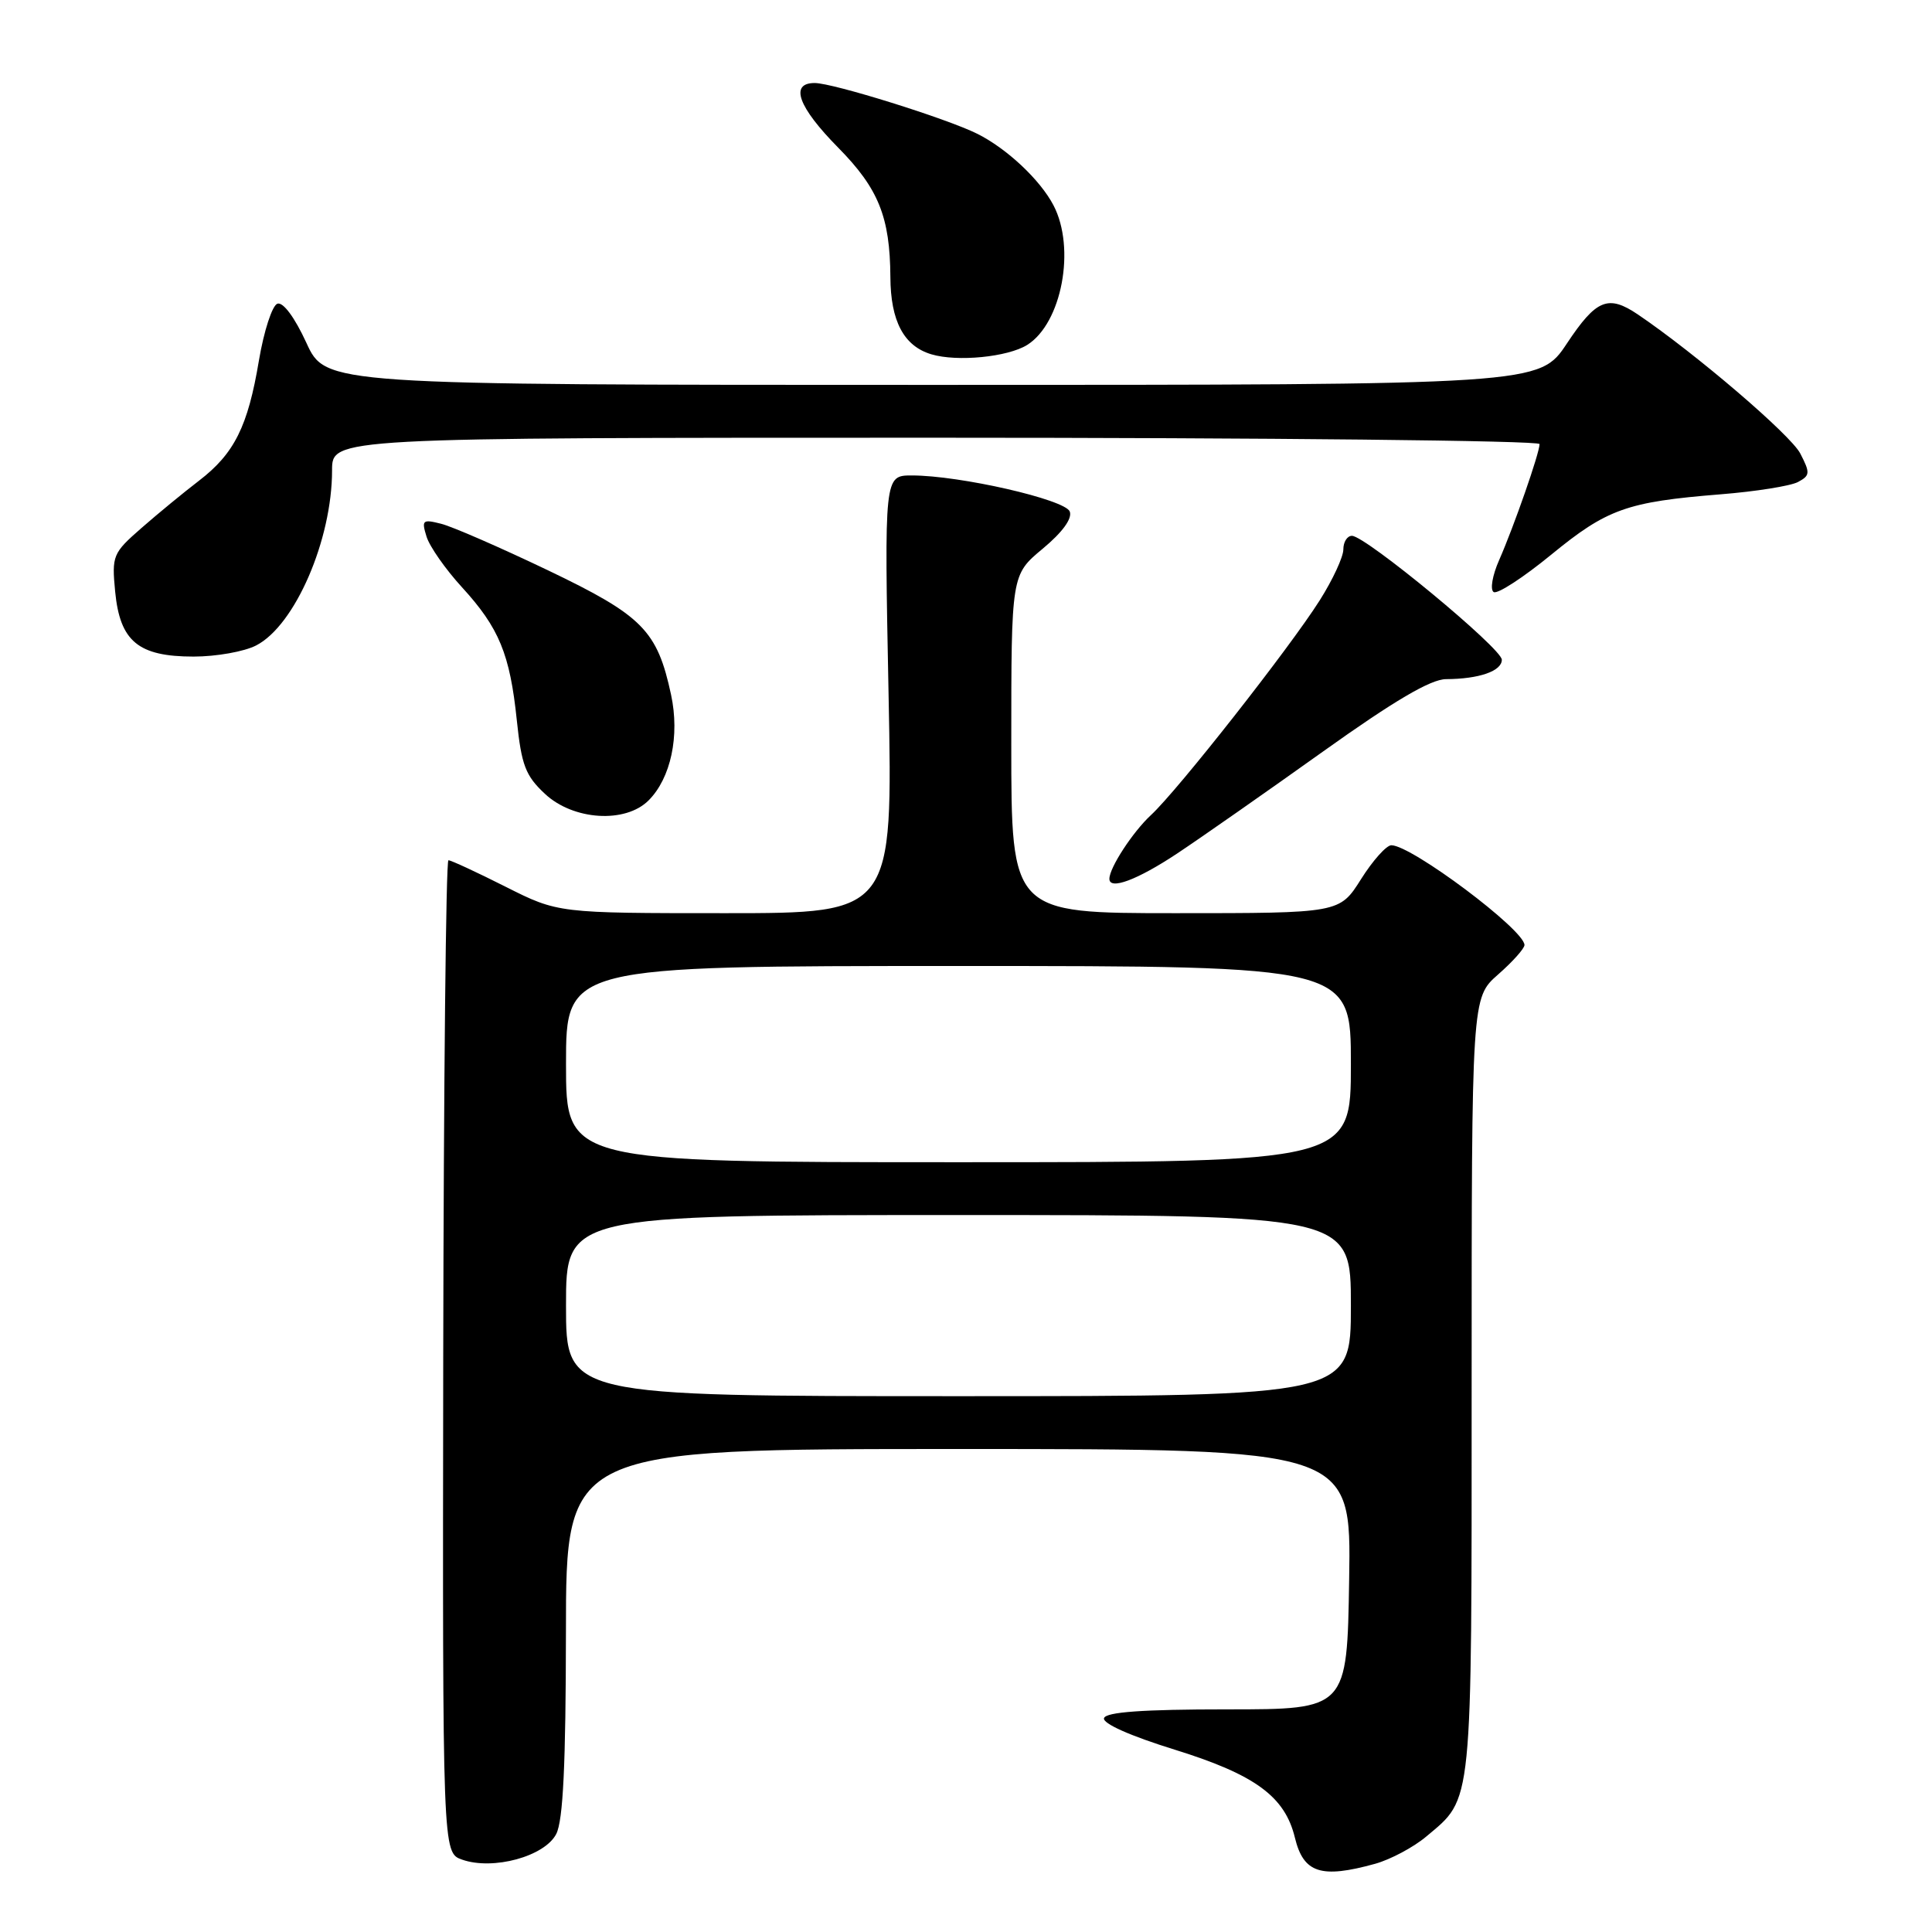 <?xml version="1.0" encoding="UTF-8" standalone="no"?>
<!DOCTYPE svg PUBLIC "-//W3C//DTD SVG 1.1//EN" "http://www.w3.org/Graphics/SVG/1.1/DTD/svg11.dtd" >
<svg xmlns="http://www.w3.org/2000/svg" xmlns:xlink="http://www.w3.org/1999/xlink" version="1.1" viewBox="0 0 256 256">
 <g >
 <path fill="currentColor"
d=" M 182.22 246.96 C 184.26 246.39 187.32 244.76 189.00 243.34 C 195.18 238.14 195.00 239.97 195.00 183.65 C 195.00 132.21 195.00 132.21 198.50 129.13 C 200.43 127.44 202.00 125.68 202.00 125.22 C 202.00 123.21 187.03 112.00 184.36 112.00 C 183.71 112.00 181.90 114.02 180.34 116.50 C 177.50 121.00 177.50 121.00 155.75 121.00 C 134.00 121.00 134.00 121.00 134.00 98.58 C 134.00 76.17 134.00 76.17 138.16 72.71 C 140.78 70.53 142.10 68.72 141.75 67.78 C 141.13 66.19 127.20 63.00 120.83 63.00 C 117.17 63.00 117.17 63.00 117.74 92.00 C 118.31 121.00 118.31 121.00 96.13 121.00 C 73.95 121.00 73.95 121.00 66.98 117.49 C 63.15 115.56 59.74 113.98 59.42 113.99 C 59.09 114.00 58.79 143.59 58.73 179.75 C 58.64 245.50 58.64 245.50 61.23 246.41 C 65.34 247.86 72.20 245.98 73.71 243.00 C 74.62 241.19 74.97 233.79 74.99 216.25 C 75.00 192.00 75.00 192.00 127.02 192.00 C 179.05 192.00 179.05 192.00 178.77 209.25 C 178.50 226.50 178.50 226.50 162.59 226.50 C 151.44 226.50 146.56 226.85 146.29 227.66 C 146.05 228.36 149.74 230.01 155.72 231.86 C 166.32 235.16 170.26 238.05 171.58 243.50 C 172.72 248.20 175.04 248.95 182.22 246.96 Z  M 155.97 113.10 C 159.19 110.96 167.88 104.88 175.28 99.60 C 184.76 92.83 189.58 90.00 191.61 89.99 C 195.99 89.97 199.00 88.92 199.00 87.42 C 199.00 85.92 180.94 71.00 179.14 71.00 C 178.51 71.00 178.00 71.81 178.00 72.80 C 178.00 73.80 176.59 76.83 174.87 79.55 C 170.85 85.90 156.04 104.74 152.51 108.00 C 150.10 110.23 147.00 114.98 147.00 116.45 C 147.00 117.98 150.71 116.59 155.97 113.10 Z  M 85.94 106.06 C 88.89 103.11 90.09 97.50 88.92 92.06 C 87.09 83.54 85.16 81.58 72.59 75.56 C 66.27 72.54 59.91 69.76 58.44 69.40 C 55.99 68.78 55.84 68.92 56.52 71.11 C 56.93 72.43 59.04 75.44 61.21 77.81 C 66.14 83.20 67.57 86.67 68.48 95.44 C 69.10 101.39 69.63 102.79 72.21 105.19 C 75.96 108.70 82.86 109.14 85.94 106.06 Z  M 33.95 85.52 C 39.09 82.87 44.00 71.53 44.00 62.32 C 44.00 58.00 44.00 58.00 124.00 58.00 C 168.00 58.00 204.00 58.38 204.00 58.84 C 204.00 60.02 200.61 69.74 198.65 74.20 C 197.75 76.23 197.42 78.14 197.92 78.45 C 198.42 78.76 201.84 76.53 205.53 73.51 C 212.95 67.43 215.56 66.50 227.98 65.50 C 232.65 65.13 237.26 64.39 238.24 63.87 C 239.85 63.01 239.88 62.67 238.54 60.08 C 237.27 57.63 224.69 46.86 217.03 41.67 C 213.09 39.01 211.52 39.65 207.63 45.50 C 203.98 51.00 203.98 51.00 123.56 51.00 C 43.15 51.00 43.15 51.00 40.59 45.41 C 39.06 42.08 37.52 39.99 36.76 40.24 C 36.07 40.47 34.97 43.85 34.31 47.76 C 32.85 56.51 31.05 60.11 26.35 63.71 C 24.34 65.25 20.92 68.06 18.75 69.96 C 14.94 73.29 14.80 73.62 15.26 78.40 C 15.90 84.99 18.32 87.00 25.66 87.00 C 28.65 87.00 32.38 86.34 33.95 85.52 Z  M 136.10 45.71 C 140.69 42.84 142.57 32.90 139.59 27.20 C 137.82 23.82 133.42 19.69 129.50 17.73 C 125.46 15.71 110.38 11.00 107.95 11.00 C 104.59 11.00 105.76 14.19 111.07 19.57 C 116.41 24.98 117.93 28.76 117.98 36.70 C 118.01 42.56 119.76 45.86 123.42 46.95 C 126.85 47.97 133.52 47.31 136.10 45.71 Z  M 75.00 173.00 C 75.00 161.00 75.00 161.00 127.00 161.00 C 179.00 161.00 179.00 161.00 179.00 173.00 C 179.00 185.00 179.00 185.00 127.00 185.00 C 75.00 185.00 75.00 185.00 75.00 173.00 Z  M 75.00 141.00 C 75.00 128.00 75.00 128.00 127.00 128.00 C 179.00 128.00 179.00 128.00 179.00 141.00 C 179.00 154.00 179.00 154.00 127.00 154.00 C 75.00 154.00 75.00 154.00 75.00 141.00 Z "/>
</g>
</svg>